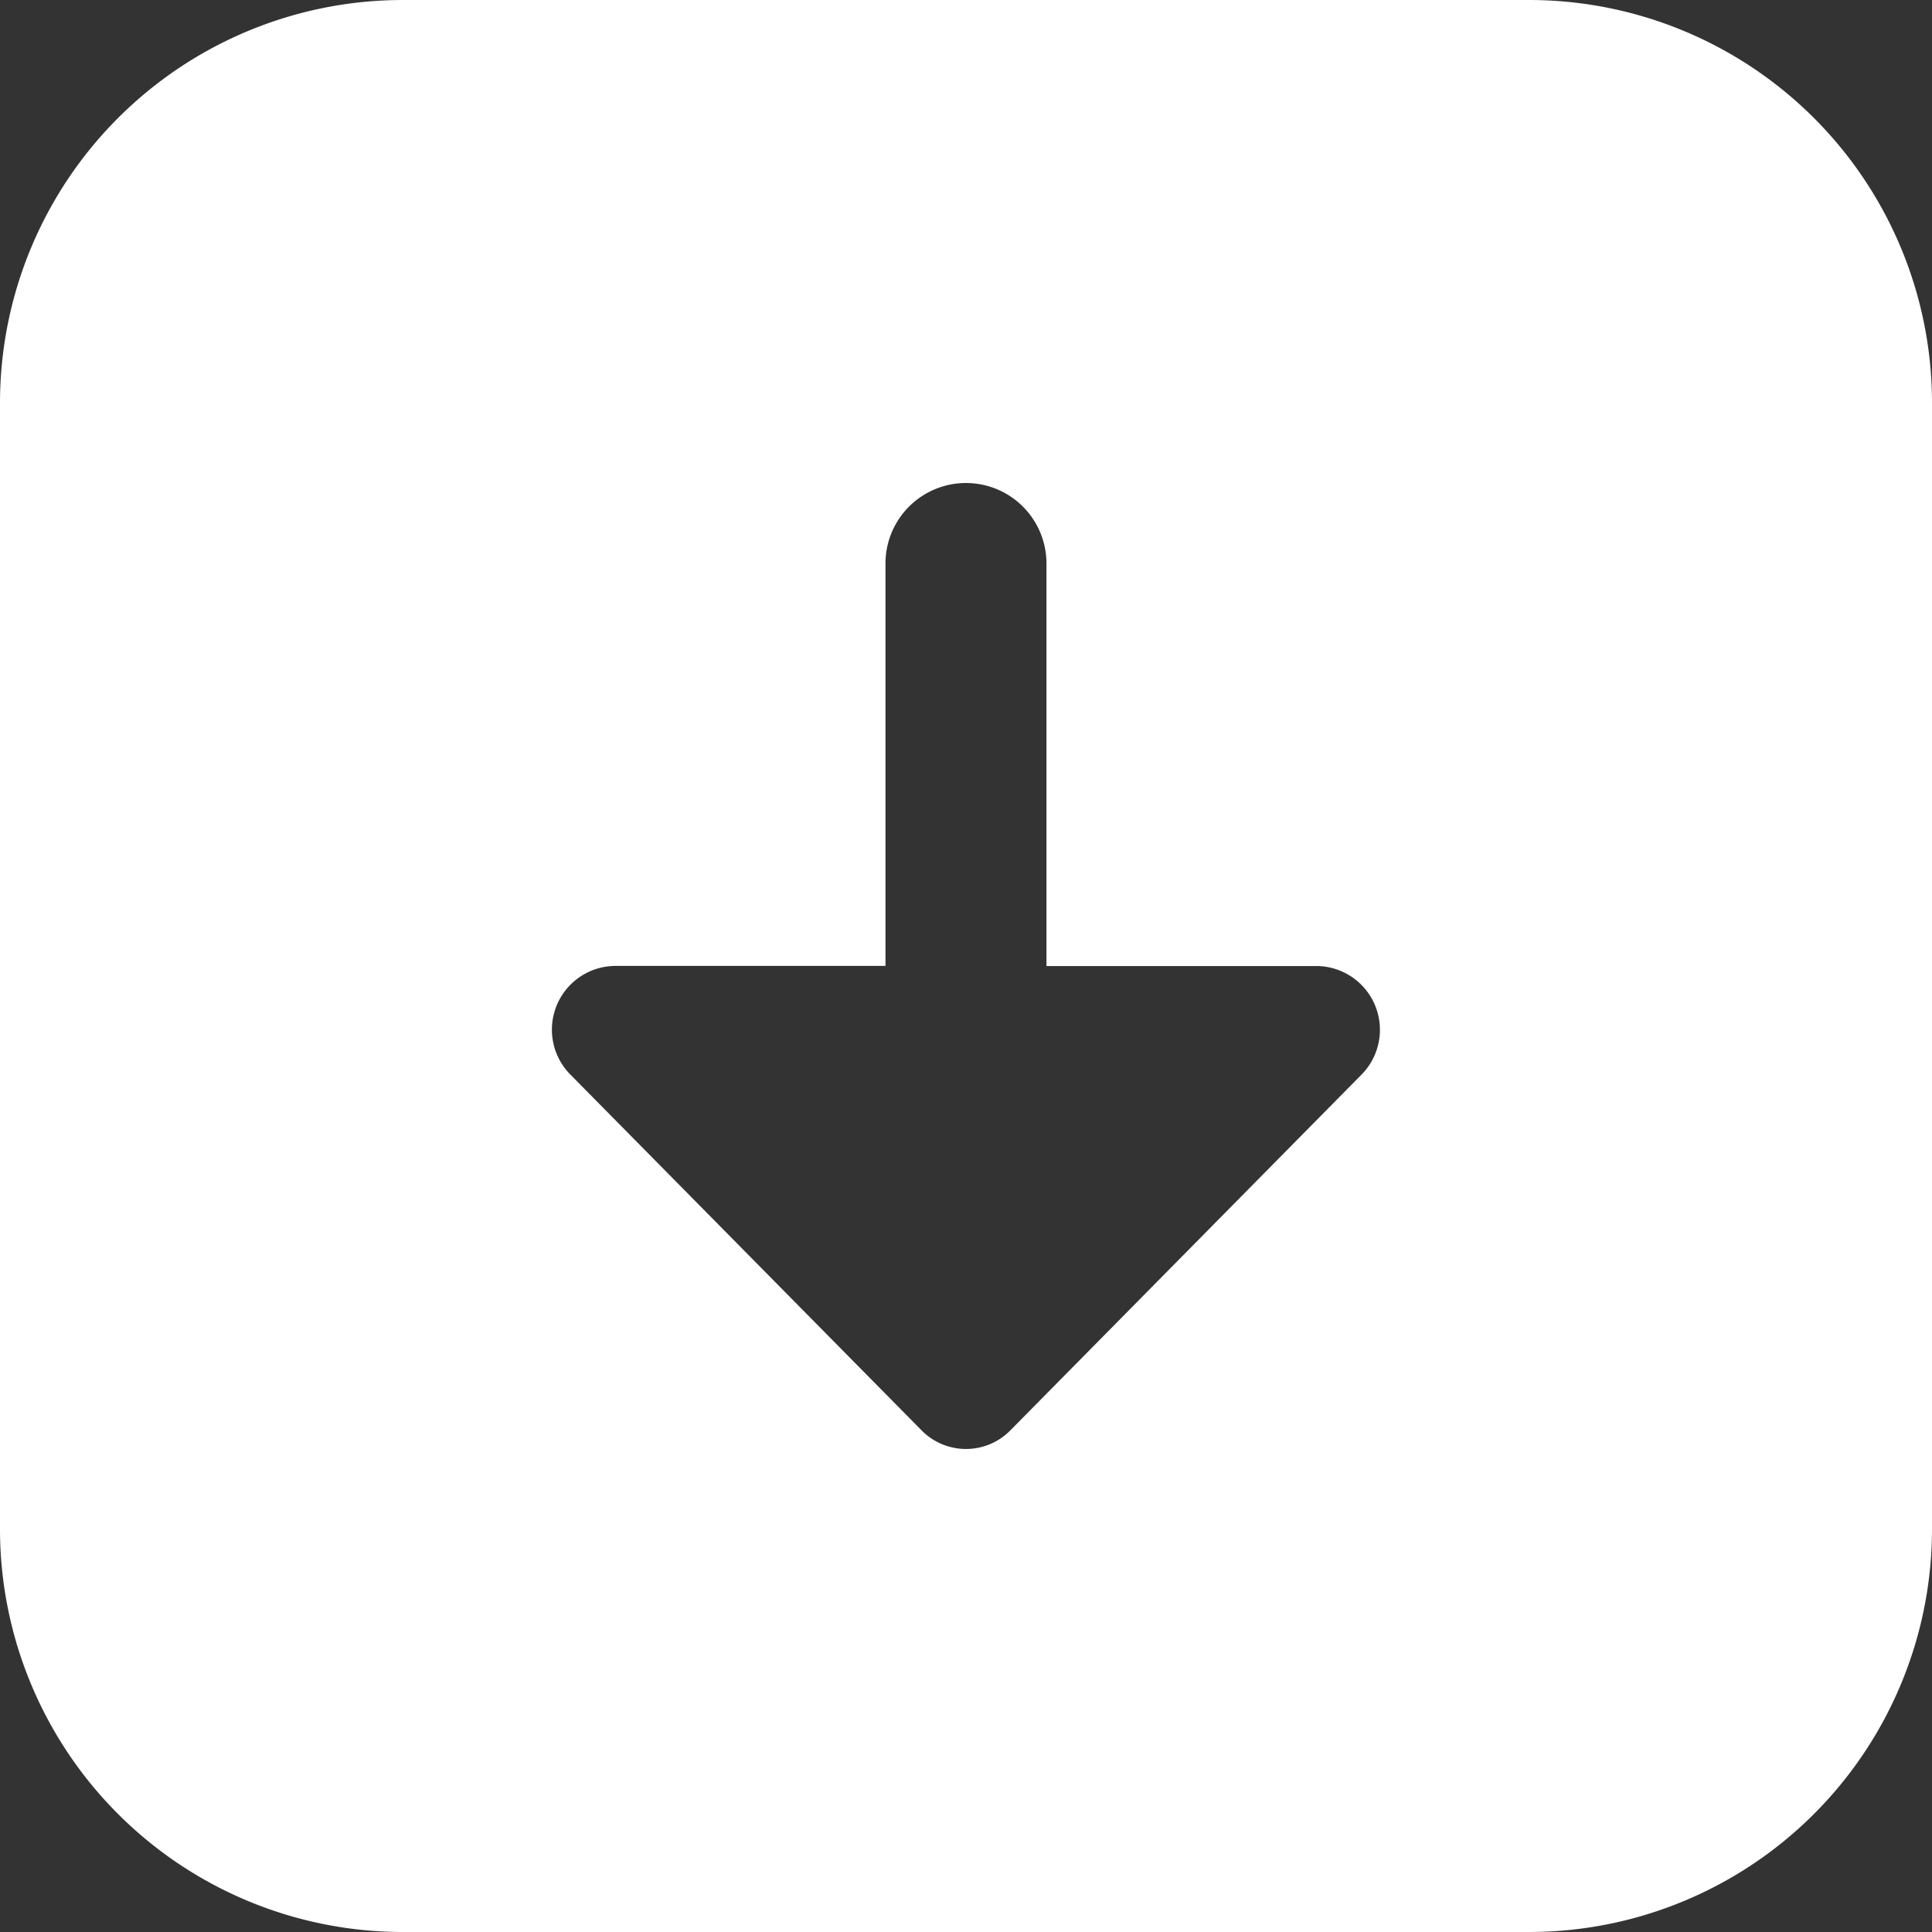 <svg height="33.747" viewBox="0 0 33.747 33.747" width="33.747" xmlns="http://www.w3.org/2000/svg">
    <rect x="0" y="0" width="33.747" height="33.747" fill="#333333" stroke="none"/>
    <path
        d="M26.716,0H7.031A7.039,7.039,0,0,0,0,7.031V26.716a7.039,7.039,0,0,0,7.031,7.031H26.716a7.039,7.039,0,0,0,7.031-7.031V7.031A7.039,7.039,0,0,0,26.716,0ZM23.781,18.772l-6.132,6.212a1.087,1.087,0,0,1-1.552,0L9.965,18.772a1.114,1.114,0,0,1,.776-1.9h4.726V9.843a1.406,1.406,0,0,1,2.812,0v7.031h4.726A1.114,1.114,0,0,1,23.781,18.772Z"
        fill="#fff" id="Received" />
</svg>
